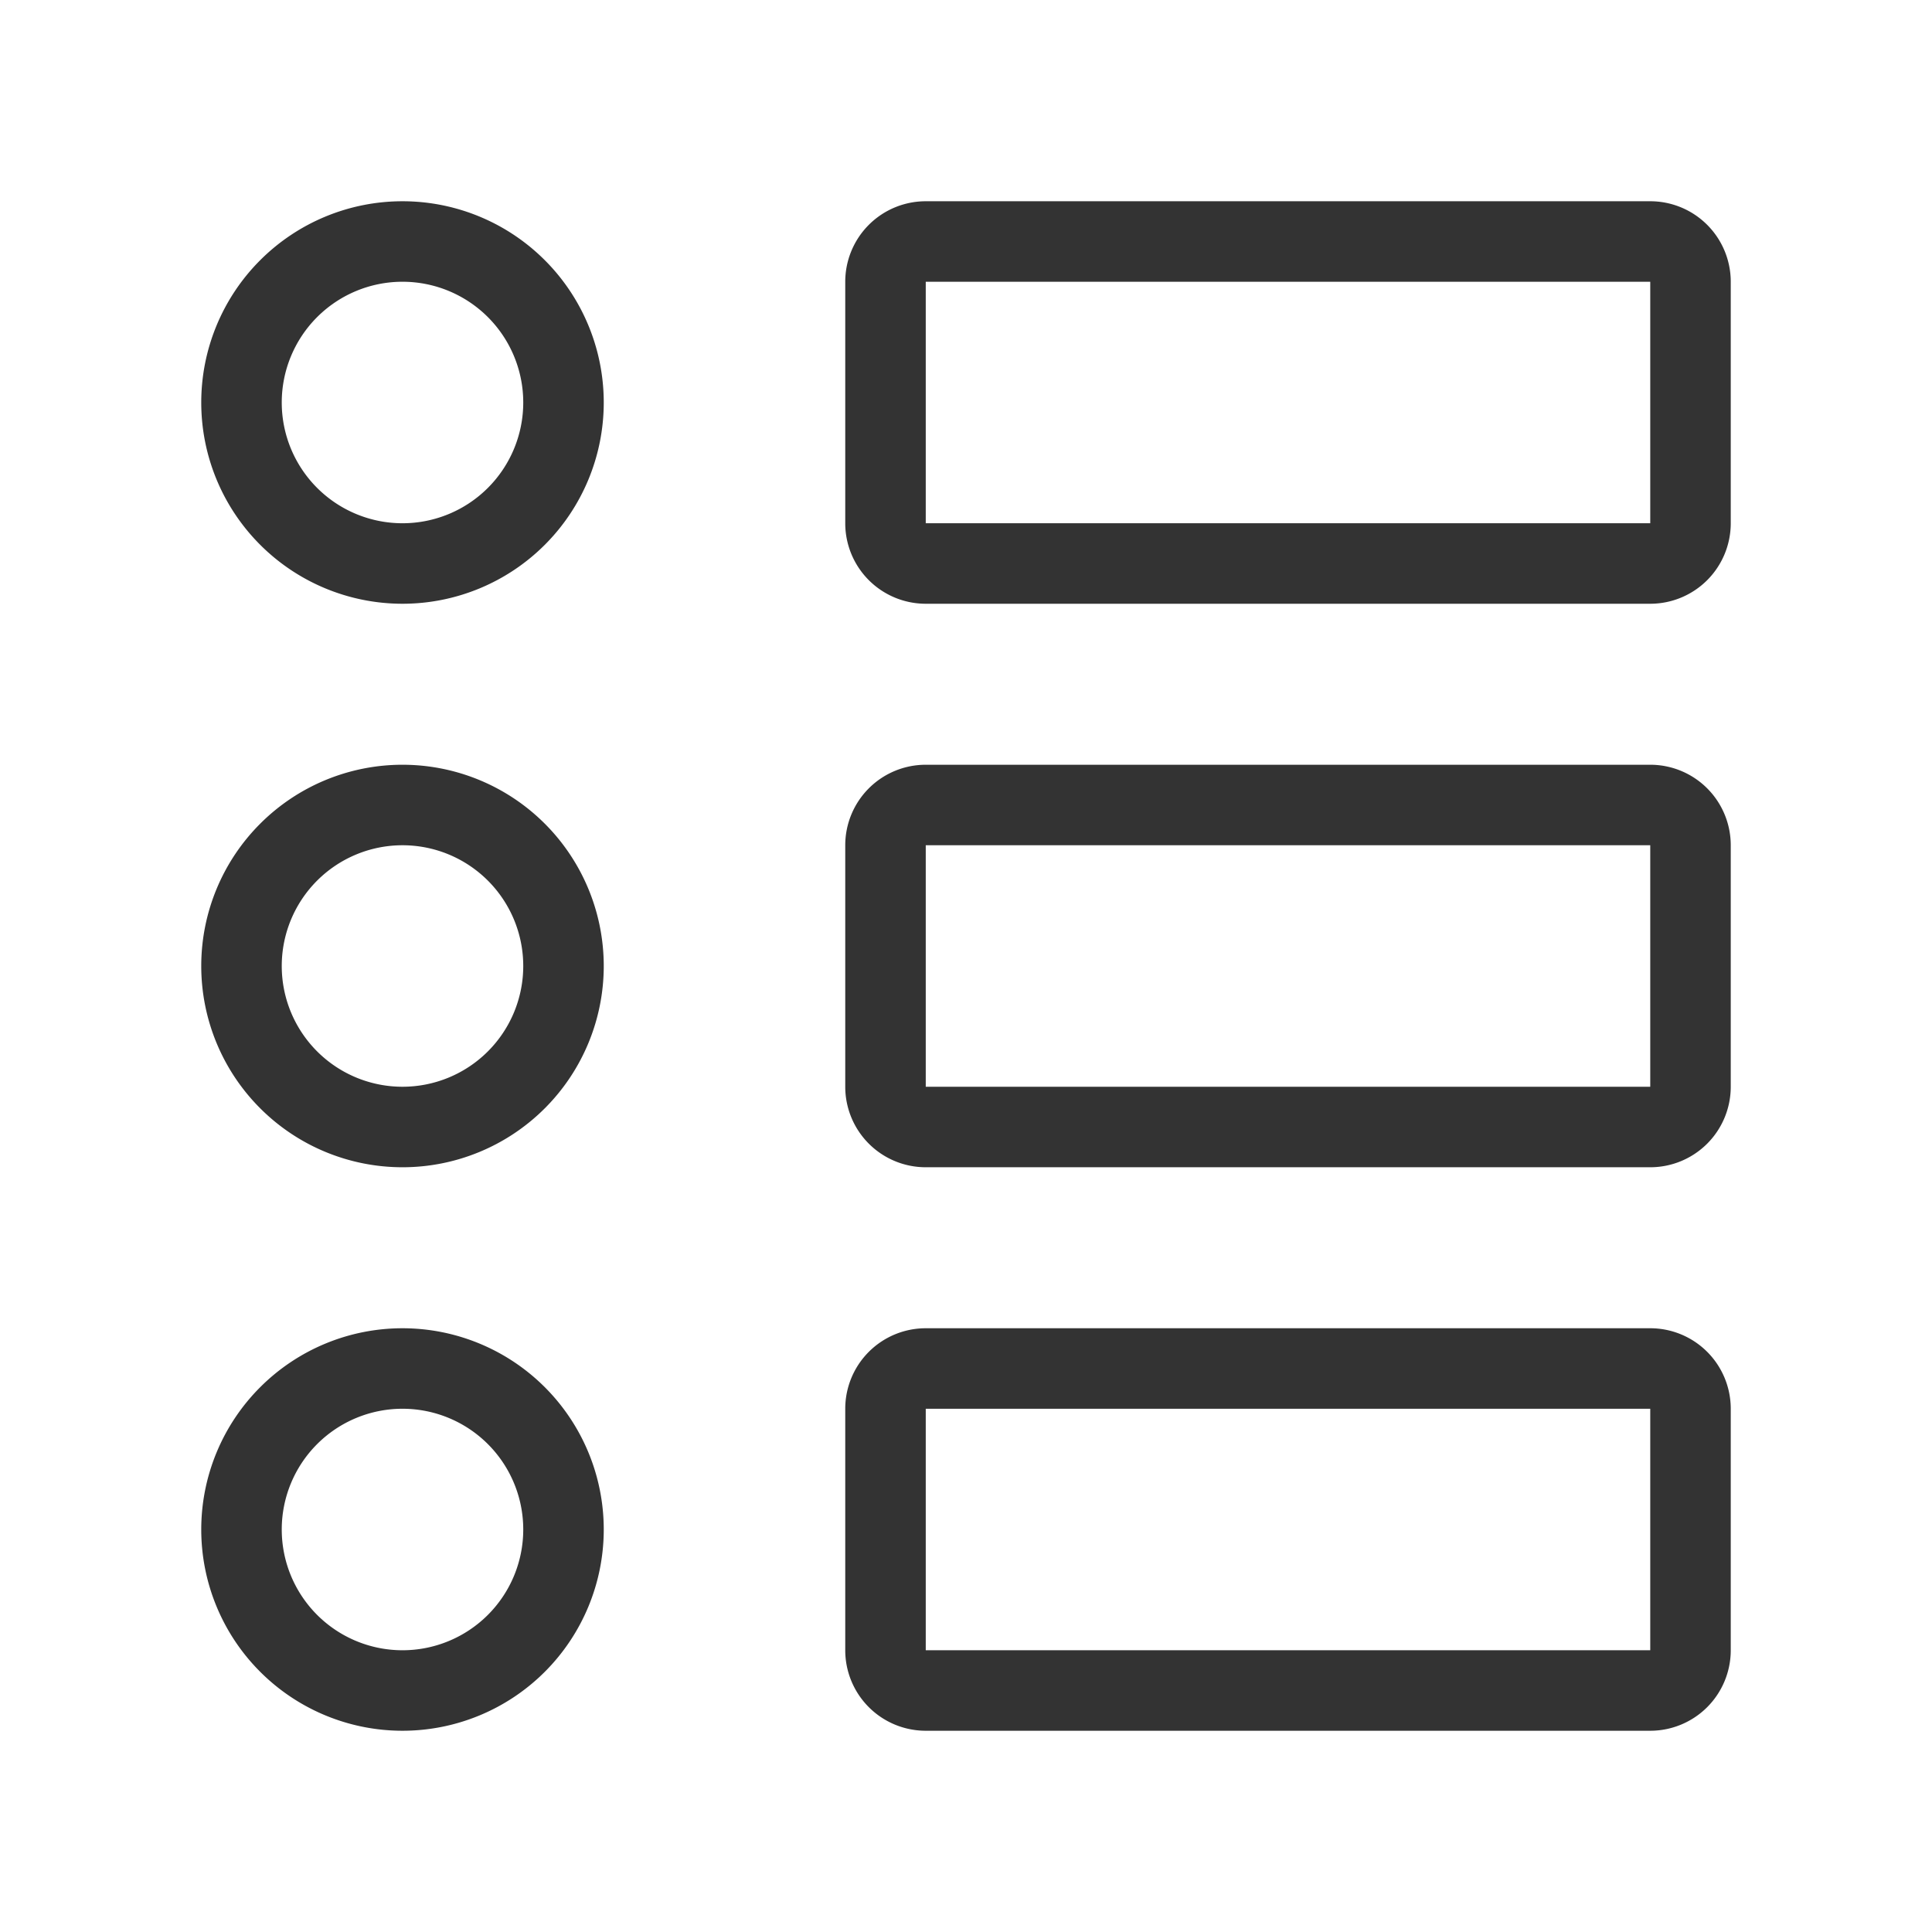 <svg id="Ebene_1" data-name="Ebene 1" xmlns="http://www.w3.org/2000/svg" viewBox="0 0 48 48"><defs><style>.cls-1{fill:#333;}</style></defs><title>is24_product_48px_apartment_option</title><path class="cls-1" d="M10,5a5,5,0,1,0,5,5A5,5,0,0,0,10,5Zm0,8a3,3,0,1,1,3-3A3,3,0,0,1,10,13Z"/><path class="cls-1" d="M41,5H23a2,2,0,0,0-2,2v6a2,2,0,0,0,2,2H41a2,2,0,0,0,2-2V7A2,2,0,0,0,41,5ZM23,13V7H41v6Z"/><path class="cls-1" d="M10,19a5,5,0,1,0,5,5A5,5,0,0,0,10,19Zm0,8a3,3,0,1,1,3-3A3,3,0,0,1,10,27Z"/><path class="cls-1" d="M41,19H23a2,2,0,0,0-2,2v6a2,2,0,0,0,2,2H41a2,2,0,0,0,2-2V21A2,2,0,0,0,41,19ZM23,27V21H41v6Z"/><path class="cls-1" d="M10,33a5,5,0,1,0,5,5A5,5,0,0,0,10,33Zm0,8a3,3,0,1,1,3-3A3,3,0,0,1,10,41Z"/><path class="cls-1" d="M41,33H23a2,2,0,0,0-2,2v6a2,2,0,0,0,2,2H41a2,2,0,0,0,2-2V35A2,2,0,0,0,41,33ZM23,41V35H41v6Z"/></svg>